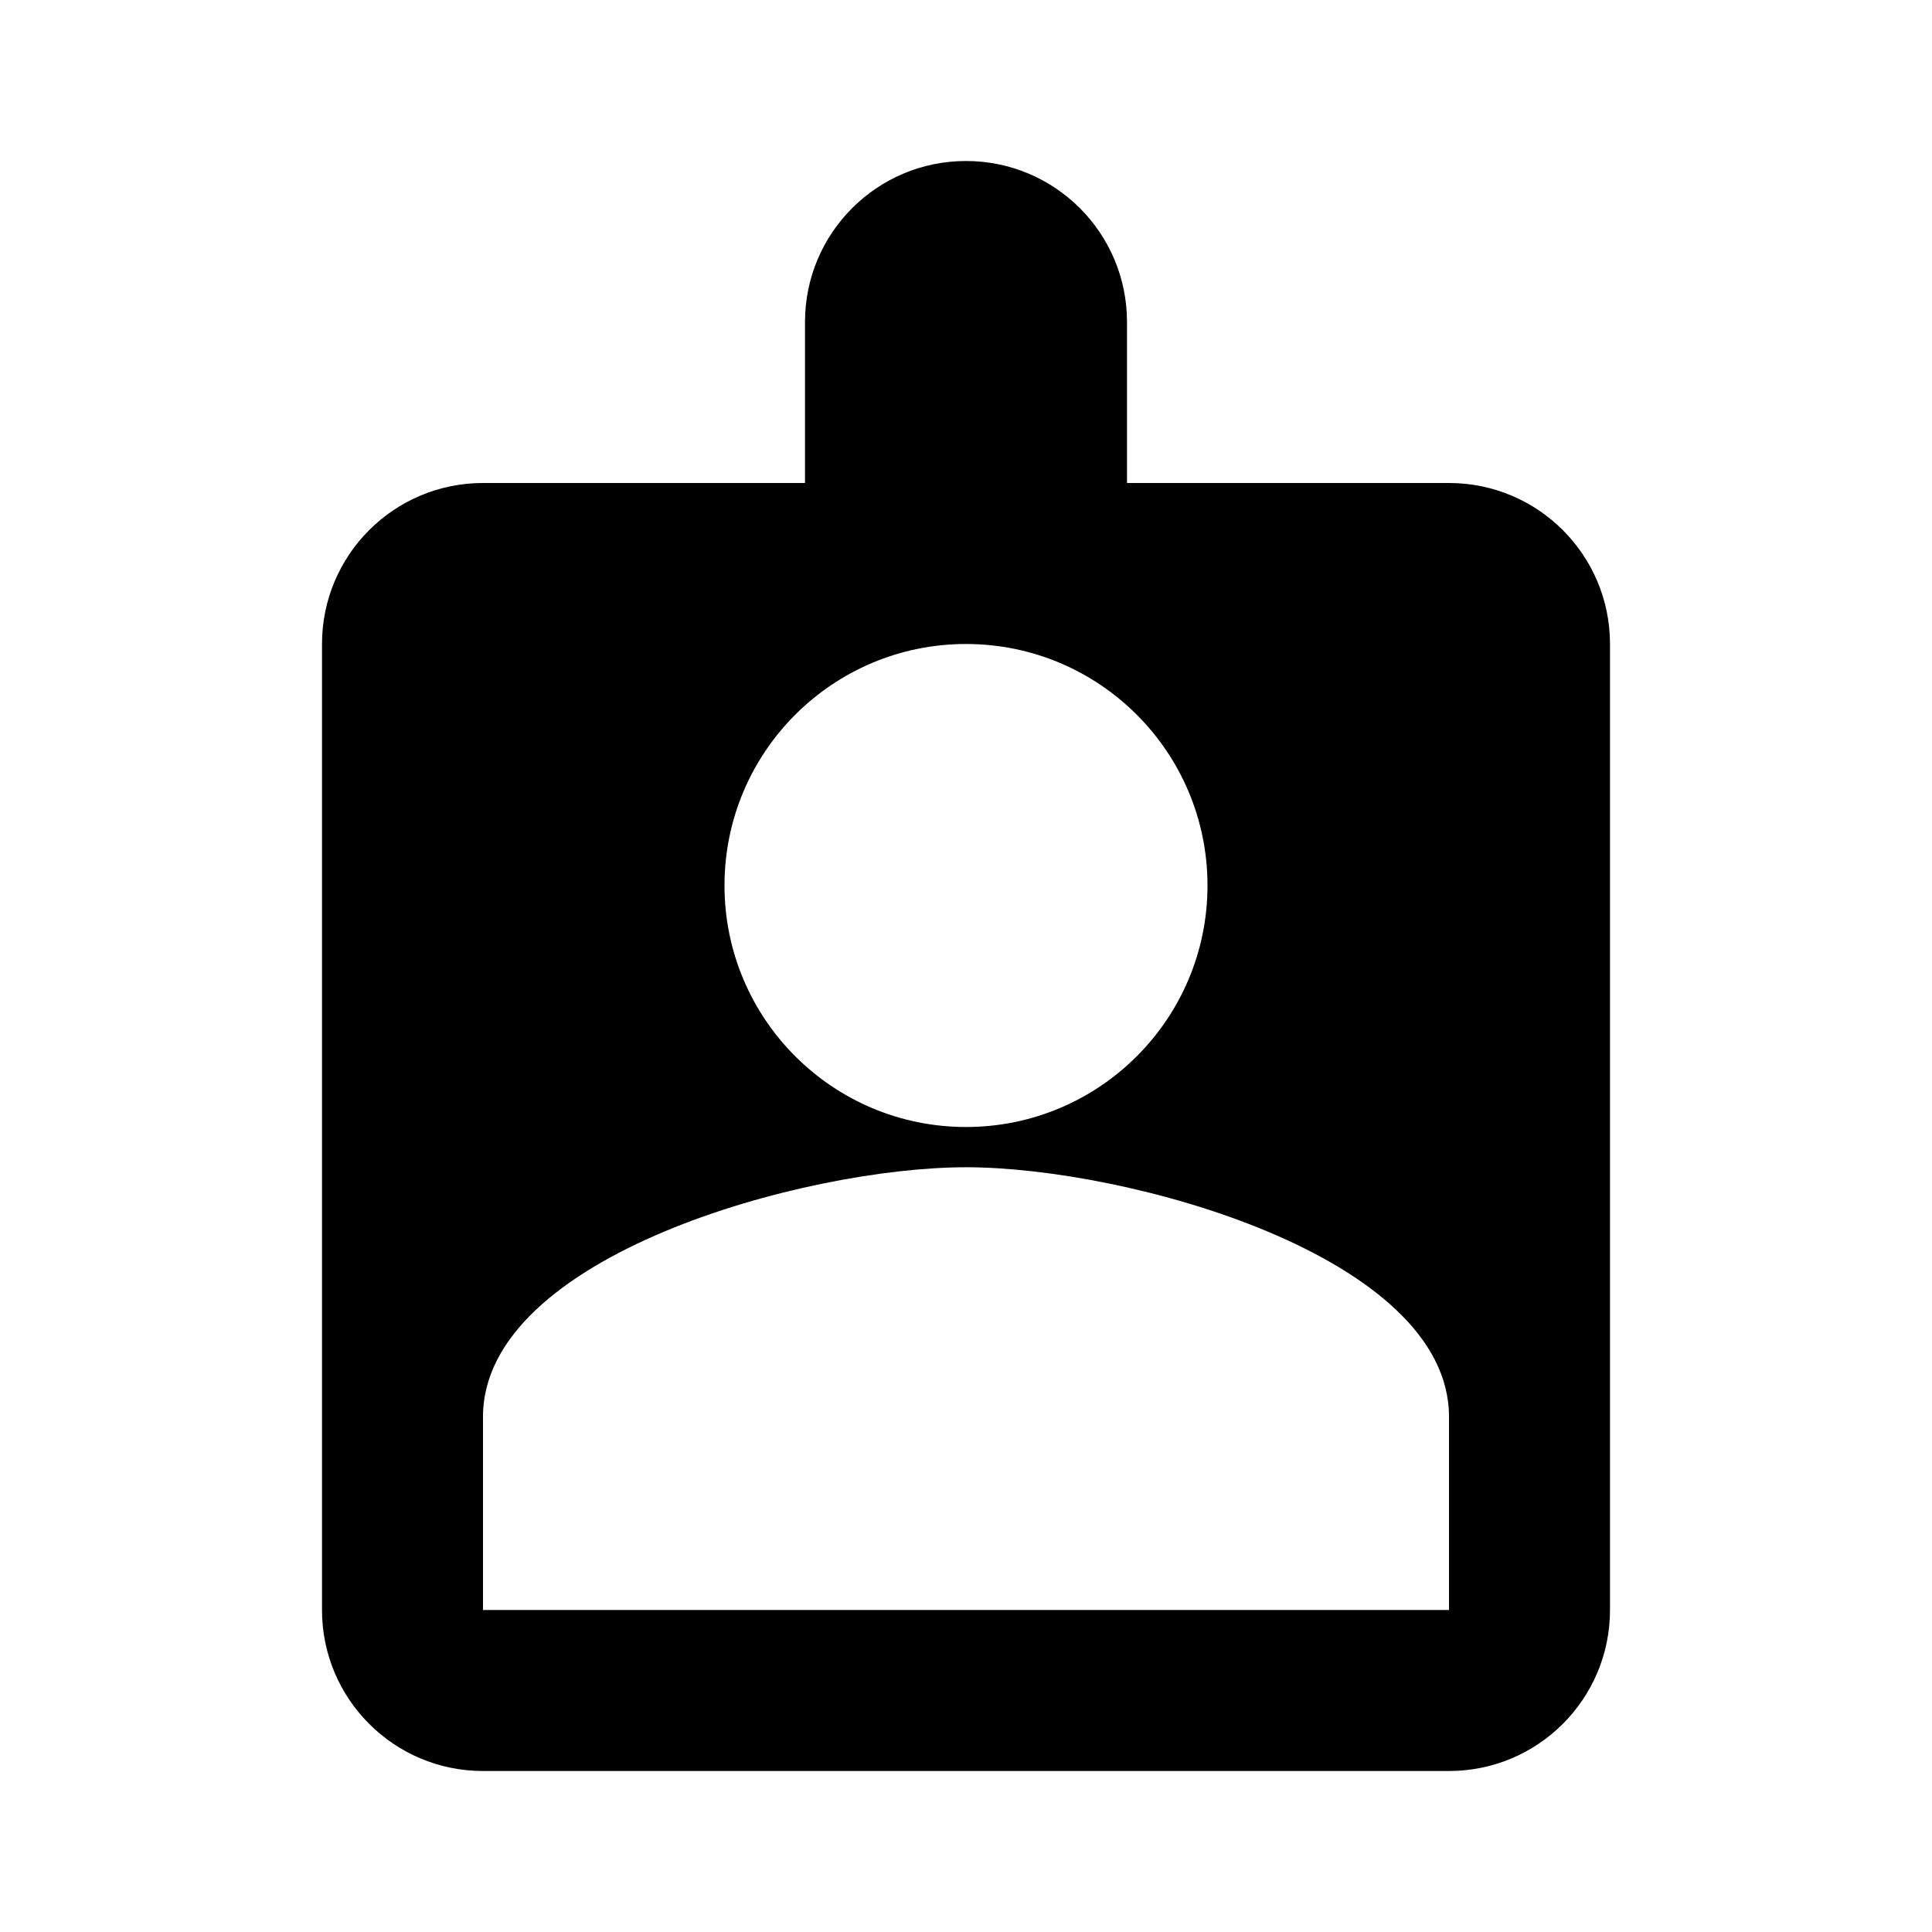 <svg xmlns="http://www.w3.org/2000/svg" viewBox="0 0 24 24" fill="currentColor">
  <path d="M12 2C13.105 2 14 2.895 14 4V6H18C19.105 6 20 6.895 20 8V20C20 21.105 19.105 22 18 22H6C4.895 22 4 21.105 4 20V8C4 6.895 4.895 6 6 6H10V4C10 2.895 10.895 2 12 2ZM12 8C10.343 8 9 9.343 9 11C9 12.657 10.343 14 12 14C13.657 14 15 12.657 15 11C15 9.343 13.657 8 12 8ZM6 17.6V20H18V17.6C18 15.6 14 14.5 12 14.5C10 14.5 6 15.6 6 17.6Z"/>
</svg> 